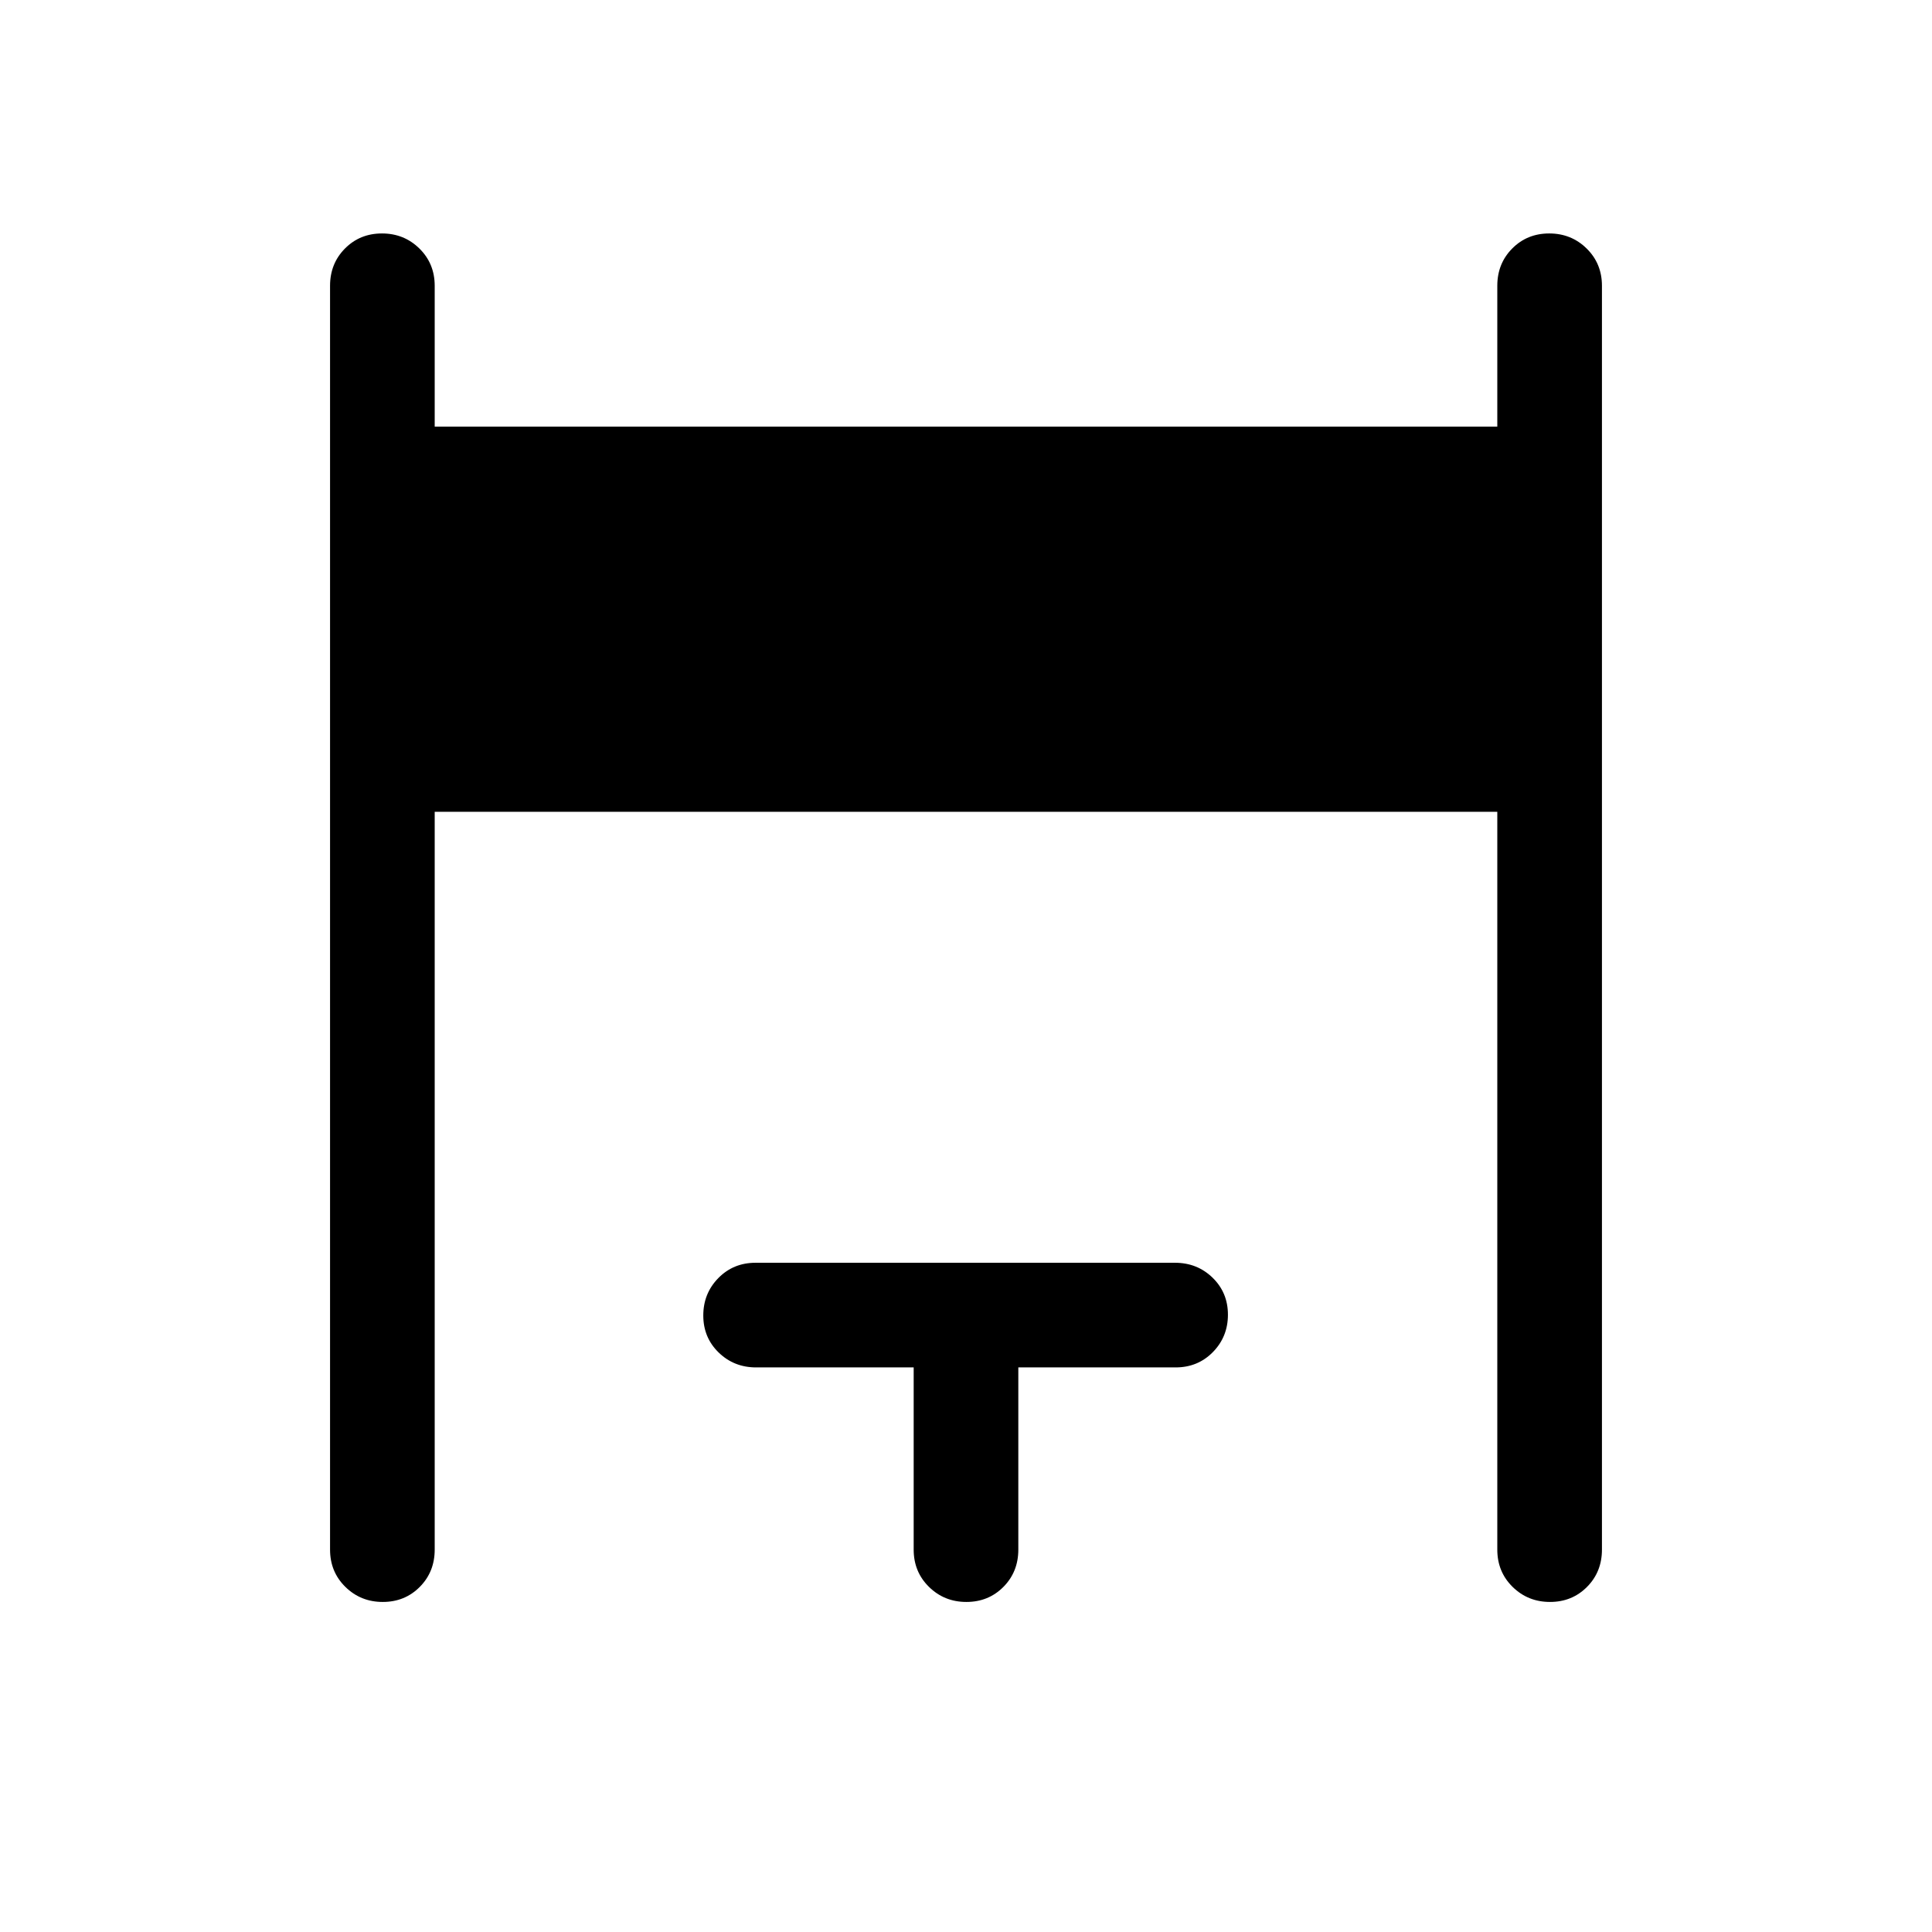 <svg xmlns="http://www.w3.org/2000/svg" height="20" viewBox="0 -960 960 960" width="20"><path d="M164.001-190.001v-627.998q0-11.05 7.419-18.525 7.418-7.475 18.384-7.475 10.966 0 18.581 7.475T216-817.999v70h528v-70q0-11.05 7.418-18.525 7.418-7.475 18.384-7.475 10.966 0 18.581 7.475 7.616 7.475 7.616 18.525v627.998q0 11.05-7.419 18.525-7.418 7.475-18.384 7.475-10.966 0-18.581-7.475T744-190.001v-366.615H216v366.615q0 11.05-7.418 18.525-7.418 7.475-18.384 7.475-10.966 0-18.581-7.475-7.616-7.475-7.616-18.525Zm290 0v-90.539h-78.292q-10.997 0-18.622-7.418-7.624-7.418-7.624-18.384 0-10.966 7.463-18.581t18.495-7.615h208.45q11.032 0 18.657 7.418t7.625 18.384q0 10.966-7.475 18.581t-18.524 7.615h-78.155v90.539q0 11.05-7.418 18.525-7.418 7.475-18.384 7.475-10.966 0-18.581-7.475t-7.615-18.525Z"/></svg>